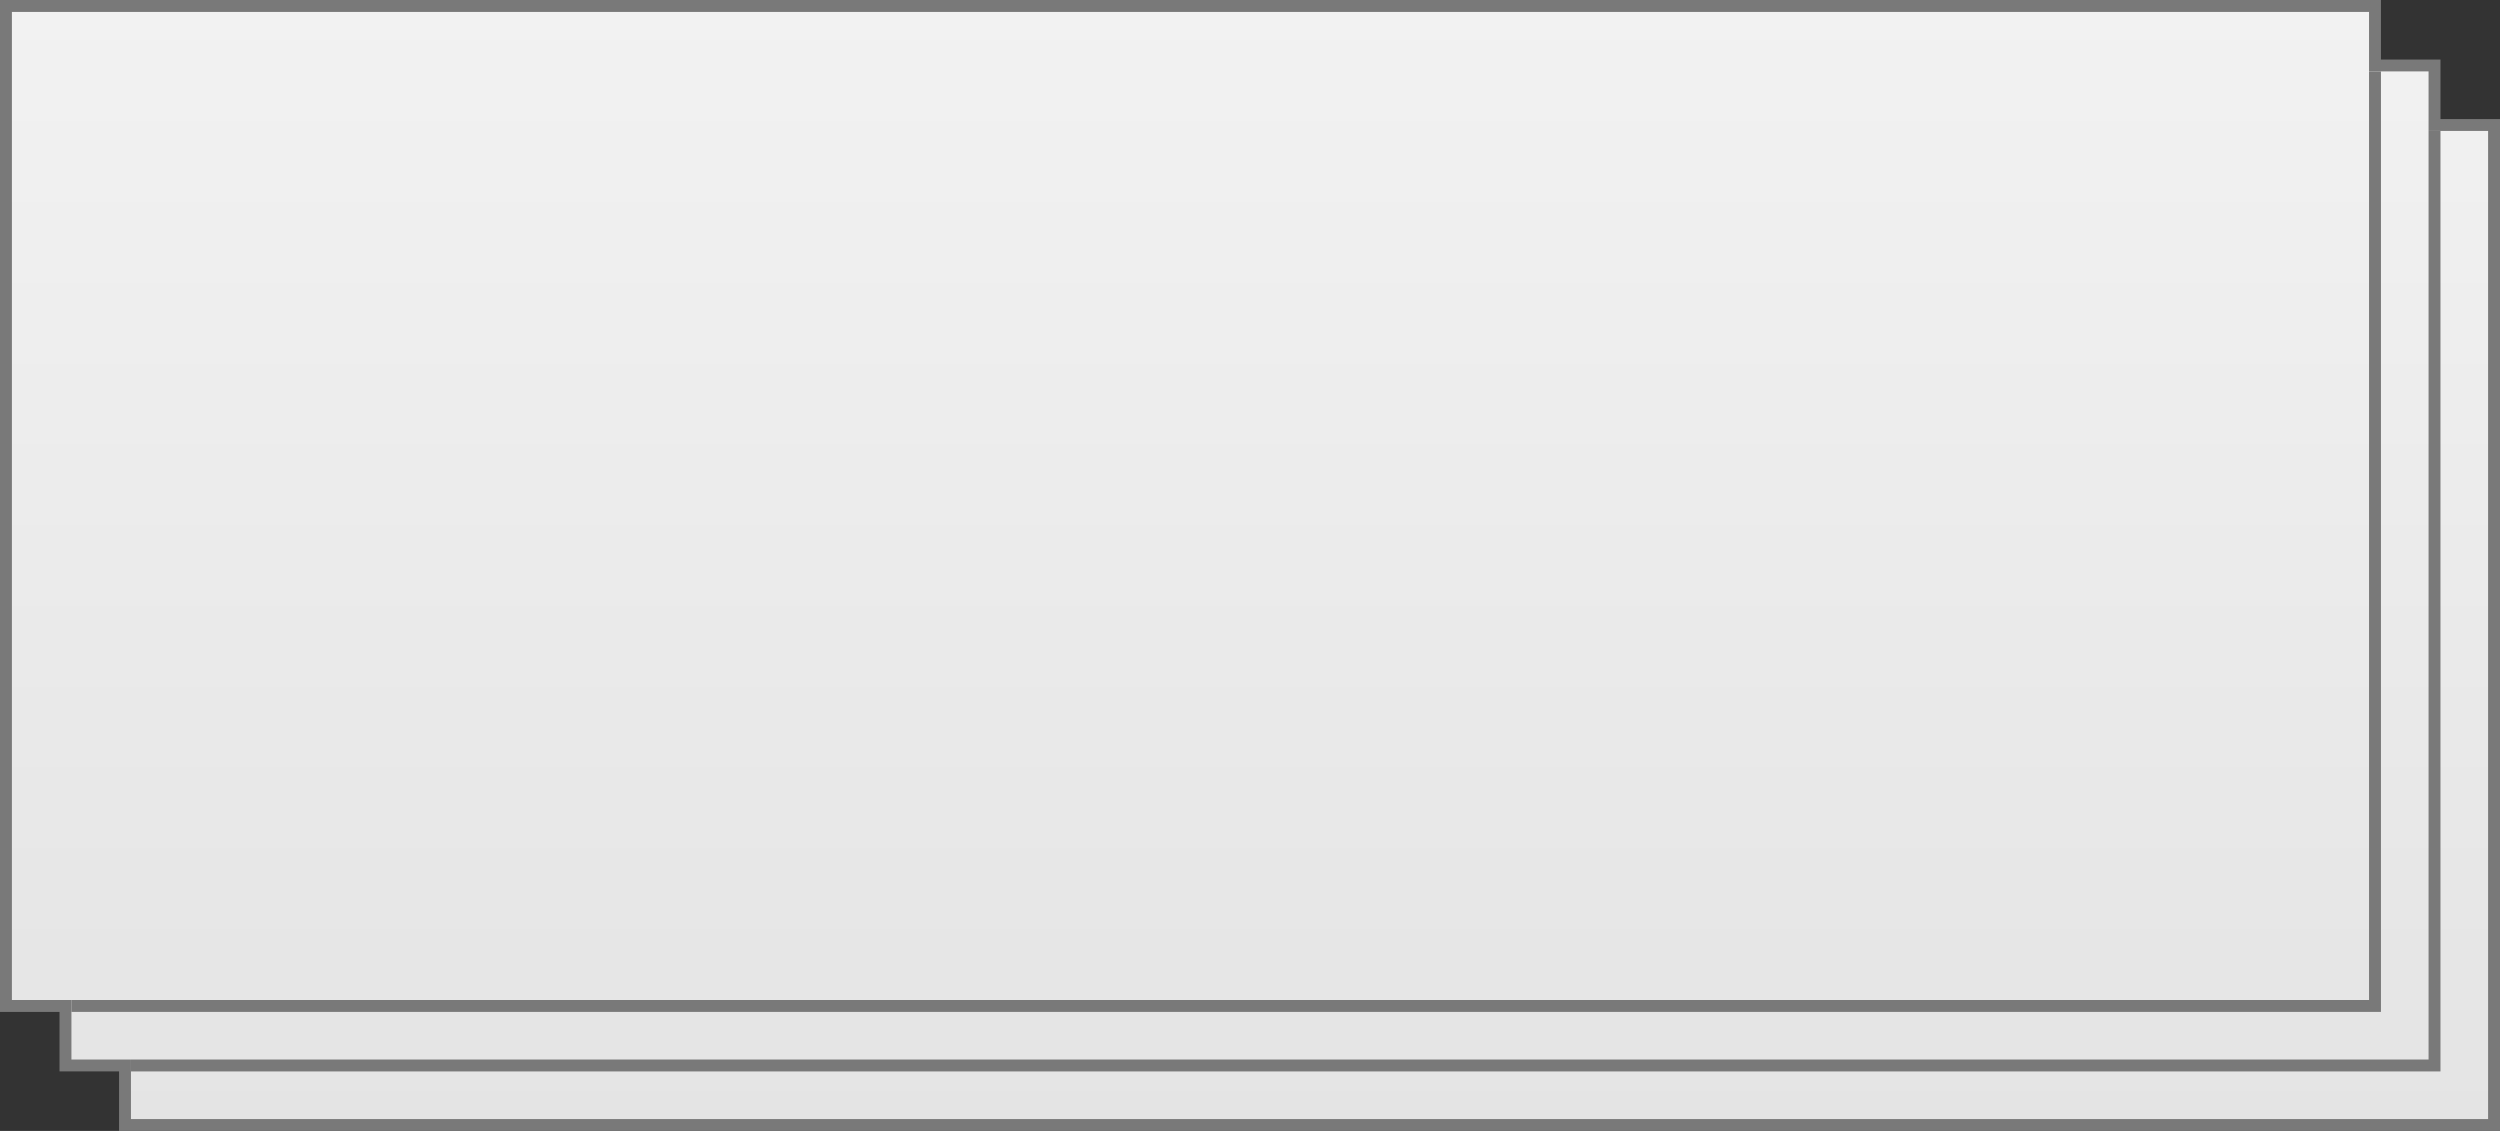 ﻿<?xml version="1.0" encoding="utf-8"?>
<svg version="1.1" xmlns:xlink="http://www.w3.org/1999/xlink" width="210px" height="95px" xmlns="http://www.w3.org/2000/svg">
  <rect width="100%" height="100%" fill="#333333" stroke="none"/>
  <defs>
    <linearGradient gradientUnits="userSpaceOnUse" x1="710" y1="184" x2="710" y2="279" id="LinearGradient792">
      <stop id="Stop793" stop-color="#ffffff" offset="0" />
      <stop id="Stop794" stop-color="#f2f2f2" offset="0" />
      <stop id="Stop795" stop-color="#e4e4e4" offset="1" />
      <stop id="Stop796" stop-color="#ffffff" offset="1" />
    </linearGradient>
  </defs>
  <g transform="matrix(1 0 0 1 -605 -184 )">
    <path d="M 615.5 278.5  L 814.5 278.5  L 814.5 194.5  L 809.5 194.5  L 809.5 189.5  L 804.5 189.5  L 804.5 184.5  L 605.5 184.5  L 605.5 268.5  L 610.5 268.5  L 610.5 273.5  L 615.5 273.5  L 615.5 278.5  Z " fill-rule="nonzero" fill="url(#LinearGradient792)" stroke="none" />
    <path d="M 615.5 278.5  L 814.5 278.5  L 814.5 194.5  L 809.5 194.5  L 809.5 189.5  L 804.5 189.5  L 804.5 184.5  L 605.5 184.5  L 605.5 268.5  L 610.5 268.5  L 610.5 273.5  L 615.5 273.5  L 615.5 278.5  Z " stroke-width="1" stroke="#797979" fill="none" />
    <path d="M 809.5 195  L 809.5 273.5  L 616 273.5  M 804.5 190  L 804.5 268.5  L 611 268.5  " stroke-width="1" stroke="#797979" fill="none" />
  </g>
</svg>